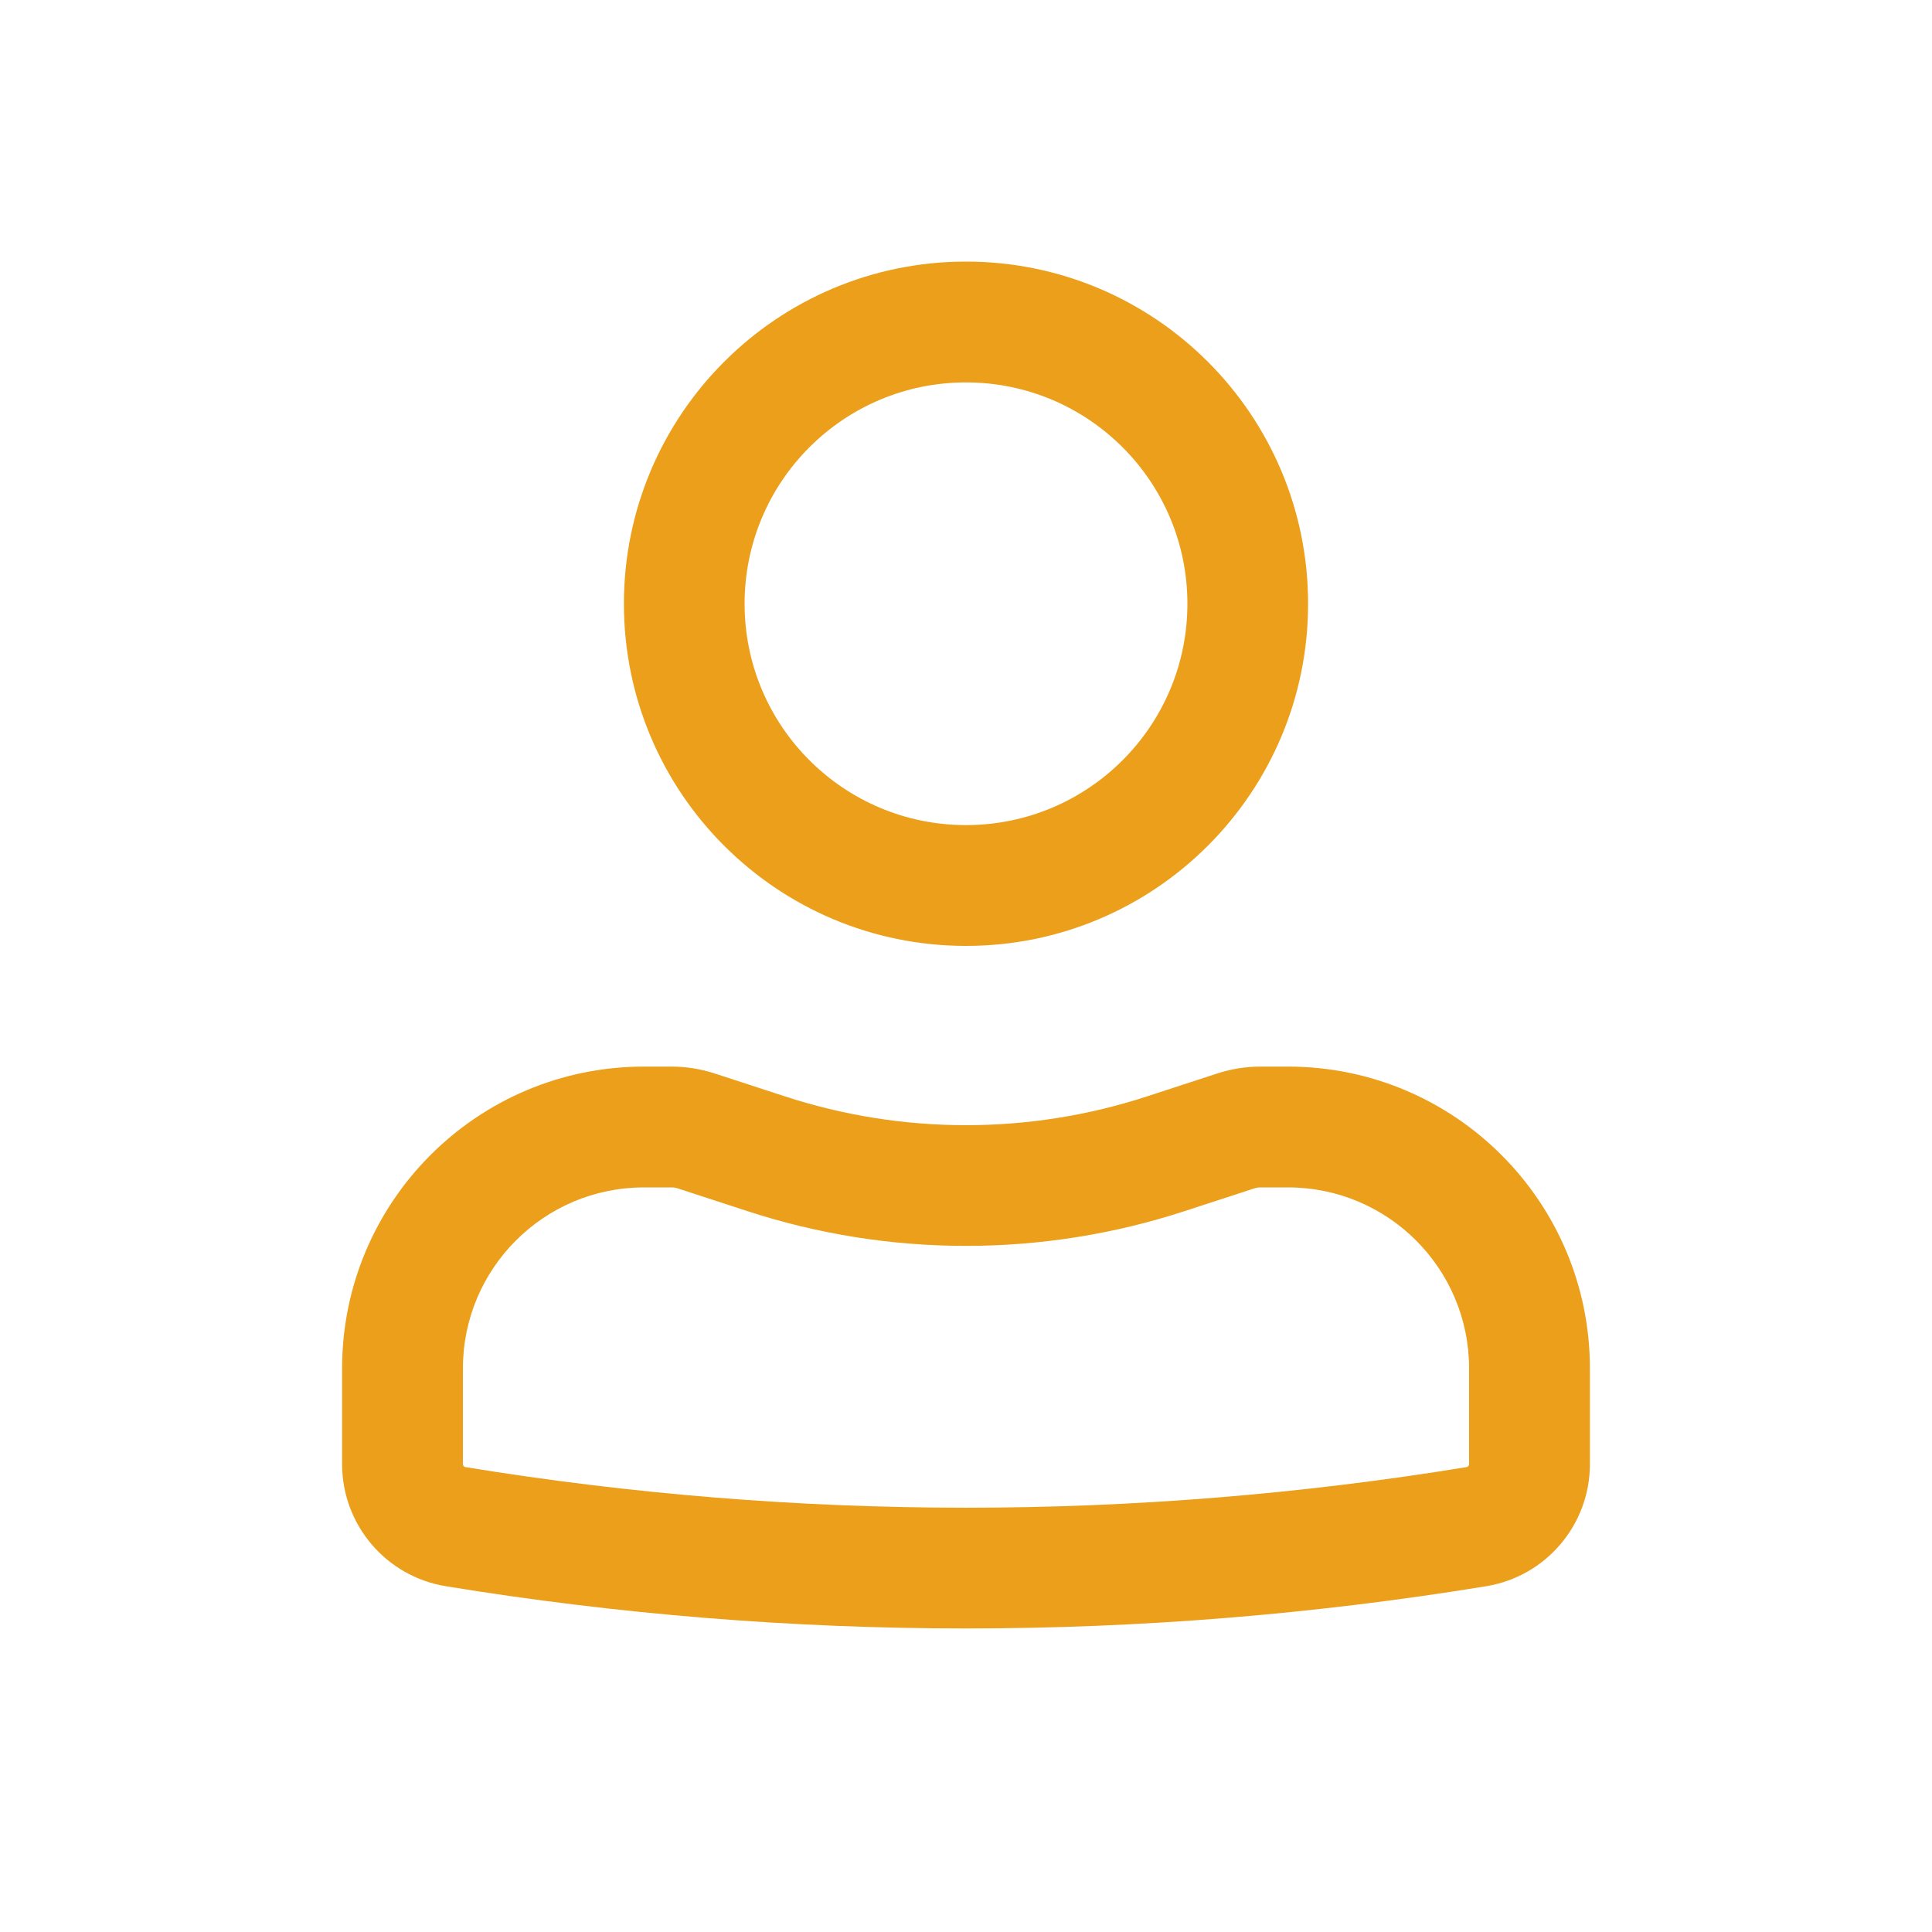 <svg width="30" height="30" viewBox="0 0 30 30" fill="none" xmlns="http://www.w3.org/2000/svg">
<path fill-rule="evenodd" clip-rule="evenodd" d="M9.688 9.375C9.688 6.441 12.066 4.062 15 4.062C17.934 4.062 20.312 6.441 20.312 9.375C20.312 12.309 17.934 14.688 15 14.688C12.066 14.688 9.688 12.309 9.688 9.375ZM15 5.938C13.101 5.938 11.562 7.477 11.562 9.375C11.562 11.274 13.101 12.812 15 12.812C16.898 12.812 18.438 11.274 18.438 9.375C18.438 7.477 16.898 5.938 15 5.938Z" fill="#EB9F1A"/>
<path fill-rule="evenodd" clip-rule="evenodd" d="M10 18.438C8.447 18.438 7.188 19.697 7.188 21.25V22.735C7.188 22.758 7.204 22.777 7.226 22.781C12.375 23.622 17.625 23.622 22.774 22.781C22.796 22.777 22.812 22.758 22.812 22.735V21.25C22.812 19.697 21.553 18.438 20 18.438H19.574C19.541 18.438 19.508 18.443 19.477 18.453L18.395 18.806C16.189 19.526 13.811 19.526 11.605 18.806L10.523 18.453C10.492 18.443 10.459 18.438 10.426 18.438H10ZM5.312 21.25C5.312 18.661 7.411 16.562 10 16.562H10.426C10.657 16.562 10.886 16.599 11.105 16.671L12.187 17.024C14.015 17.621 15.985 17.621 17.813 17.024L18.895 16.671C19.114 16.599 19.343 16.562 19.574 16.562H20C22.589 16.562 24.688 18.661 24.688 21.25V22.735C24.688 23.677 24.005 24.48 23.076 24.631C17.727 25.505 12.273 25.505 6.924 24.631C5.995 24.48 5.312 23.677 5.312 22.735V21.25Z" fill="#EB9F1A"/>
</svg>
